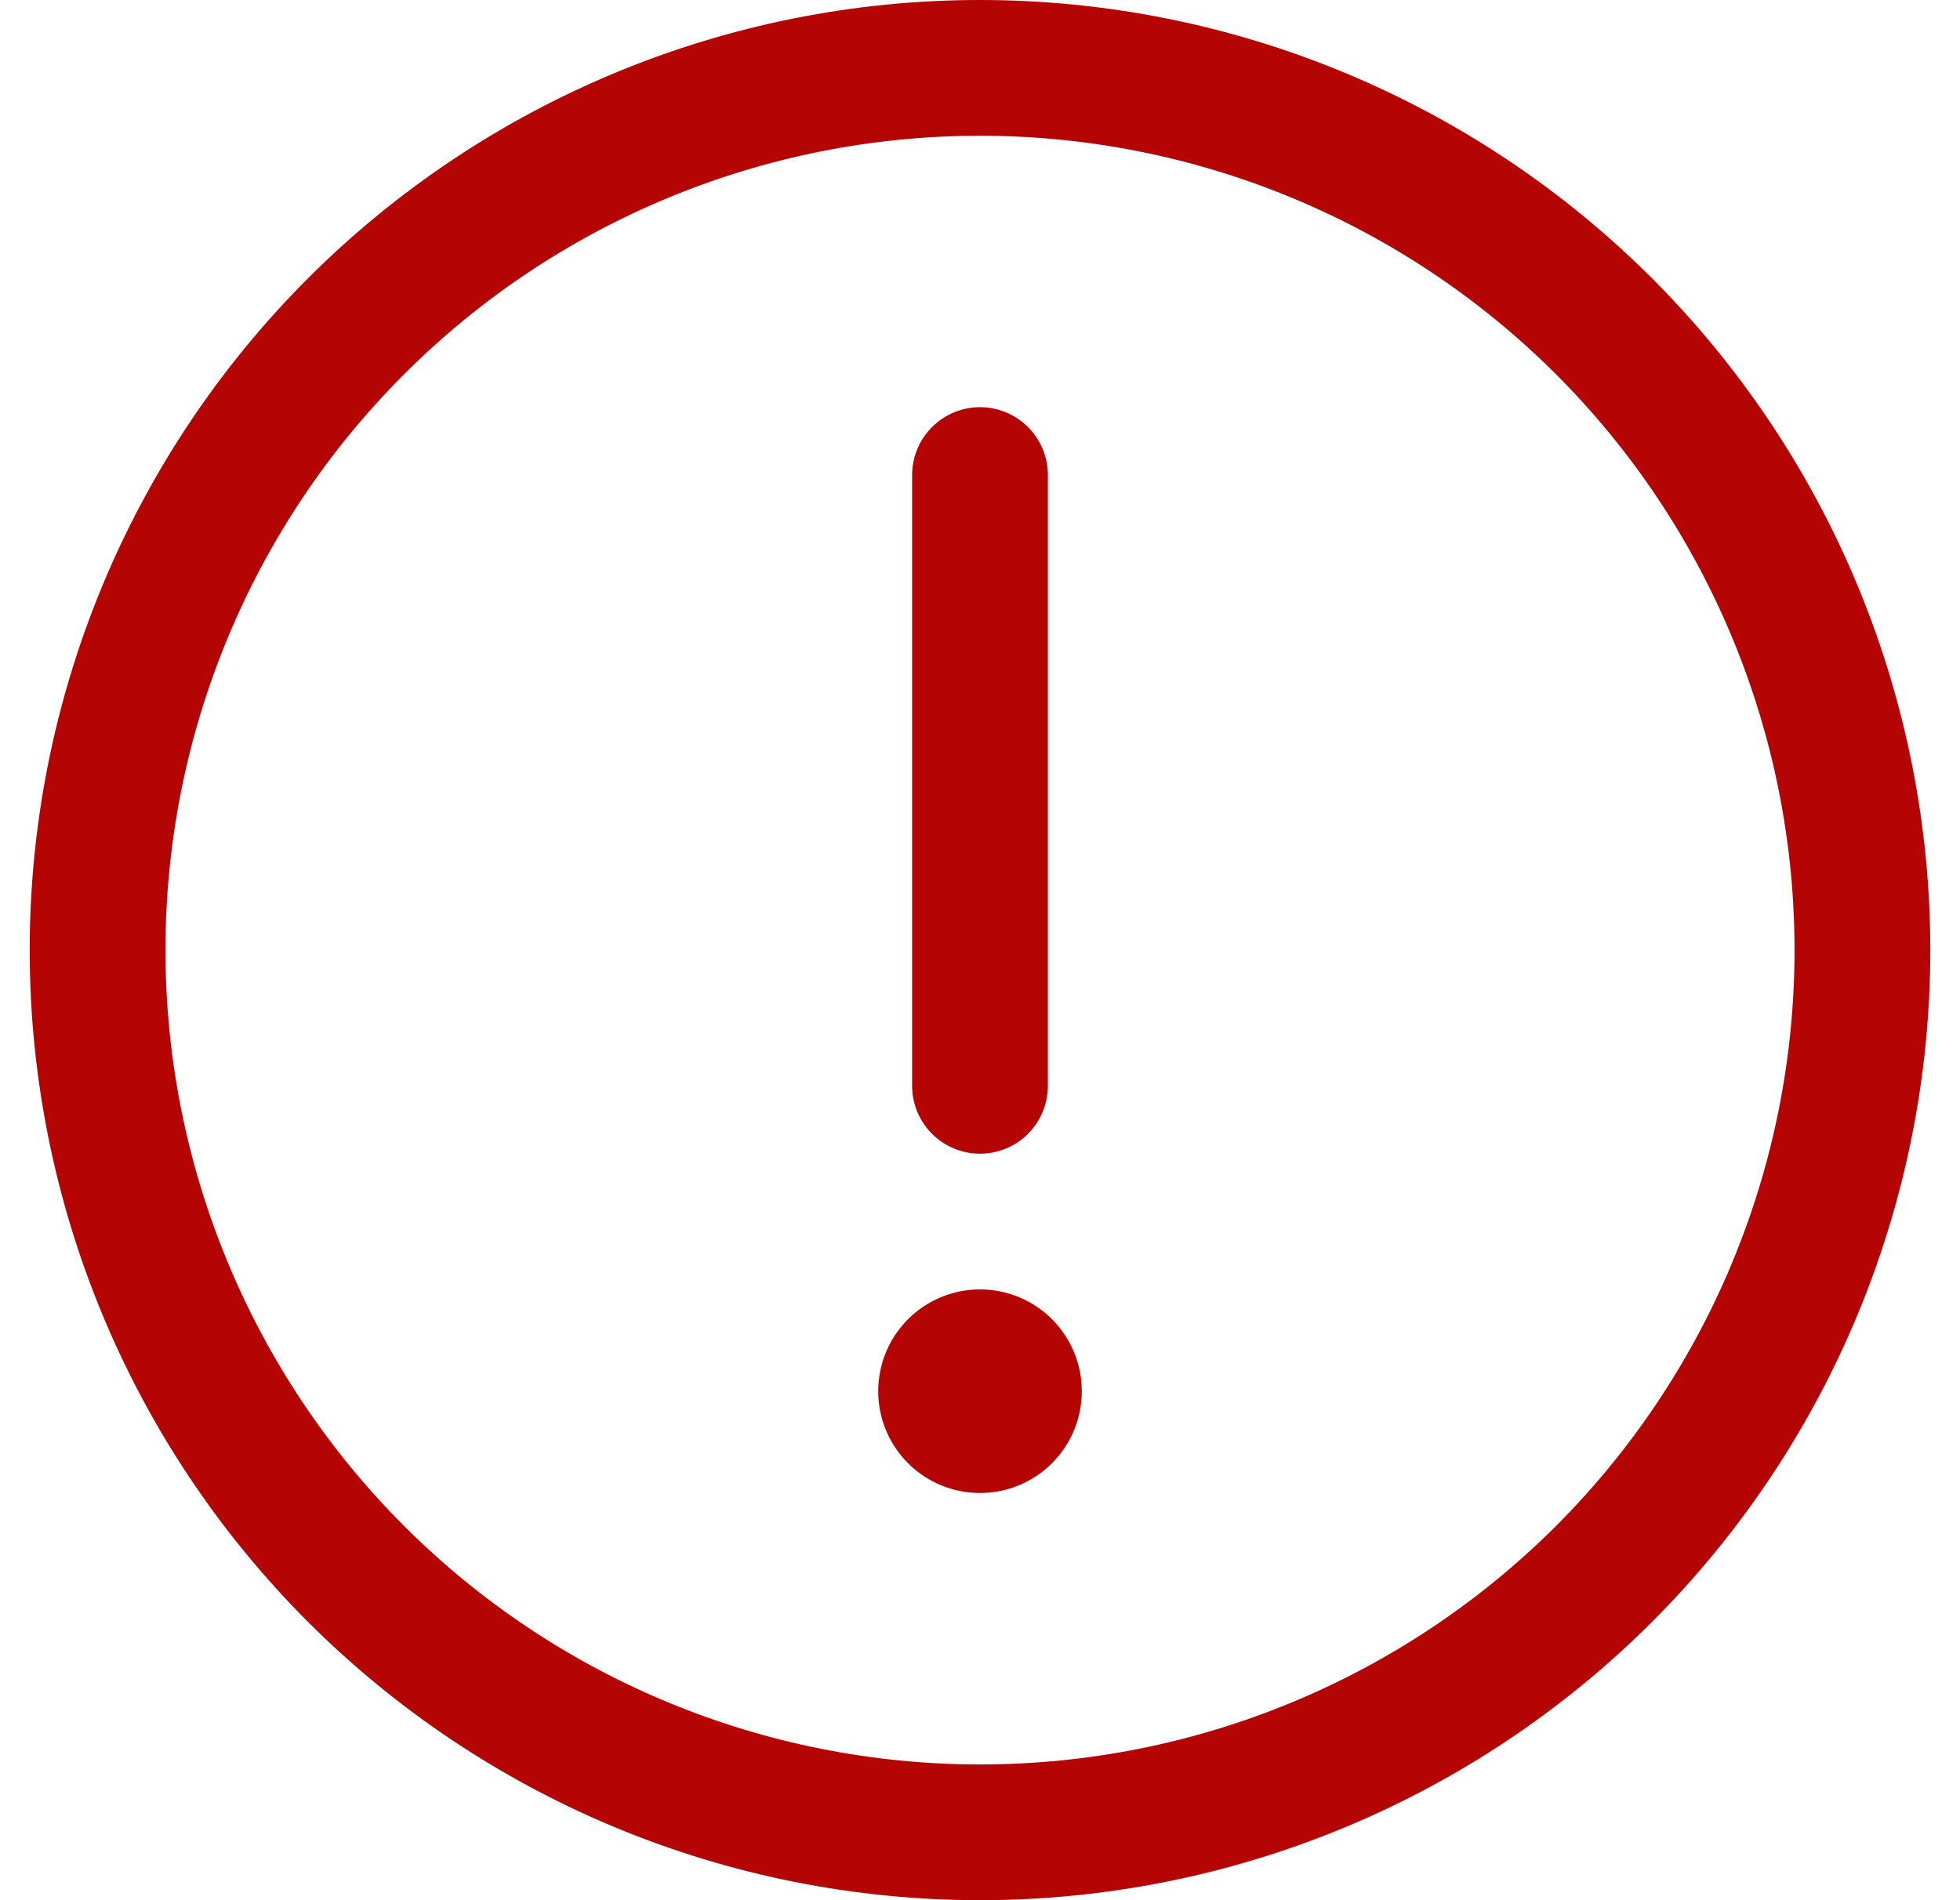 <svg width="33" height="32" viewBox="0 0 33 32" fill="none" xmlns="http://www.w3.org/2000/svg">
<path d="M16.5 0C20.744 0 24.813 1.686 27.814 4.686C30.814 7.687 32.5 11.757 32.5 16C32.5 20.244 30.814 24.313 27.814 27.314C24.813 30.314 20.744 32 16.5 32C12.257 32 8.187 30.314 5.186 27.314C2.186 24.313 0.5 20.244 0.5 16C0.5 11.757 2.186 7.687 5.186 4.686C8.187 1.686 12.257 0 16.5 0ZM16.5 29.714C20.137 29.714 23.625 28.269 26.198 25.698C28.769 23.125 30.214 19.637 30.214 16C30.214 12.363 28.769 8.874 26.198 6.303C23.625 3.731 20.137 2.286 16.5 2.286C12.863 2.286 9.374 3.731 6.803 6.303C4.231 8.874 2.786 12.363 2.786 16C2.786 19.637 4.231 23.125 6.803 25.698C9.374 28.269 12.863 29.714 16.5 29.714ZM18.214 23.429C18.214 23.883 18.034 24.319 17.712 24.641C17.391 24.962 16.955 25.143 16.5 25.143C16.045 25.143 15.609 24.962 15.288 24.641C14.966 24.319 14.786 23.883 14.786 23.429C14.786 22.974 14.966 22.538 15.288 22.216C15.609 21.895 16.045 21.714 16.5 21.714C16.955 21.714 17.391 21.895 17.712 22.216C18.034 22.538 18.214 22.974 18.214 23.429ZM16.5 6.857C16.803 6.857 17.094 6.978 17.308 7.192C17.522 7.406 17.643 7.697 17.643 8V18.286C17.643 18.589 17.522 18.88 17.308 19.094C17.094 19.308 16.803 19.429 16.5 19.429C16.197 19.429 15.906 19.308 15.692 19.094C15.478 18.88 15.357 18.589 15.357 18.286V8C15.357 7.697 15.478 7.406 15.692 7.192C15.906 6.978 16.197 6.857 16.5 6.857Z" fill="#B50404"/>
</svg>
